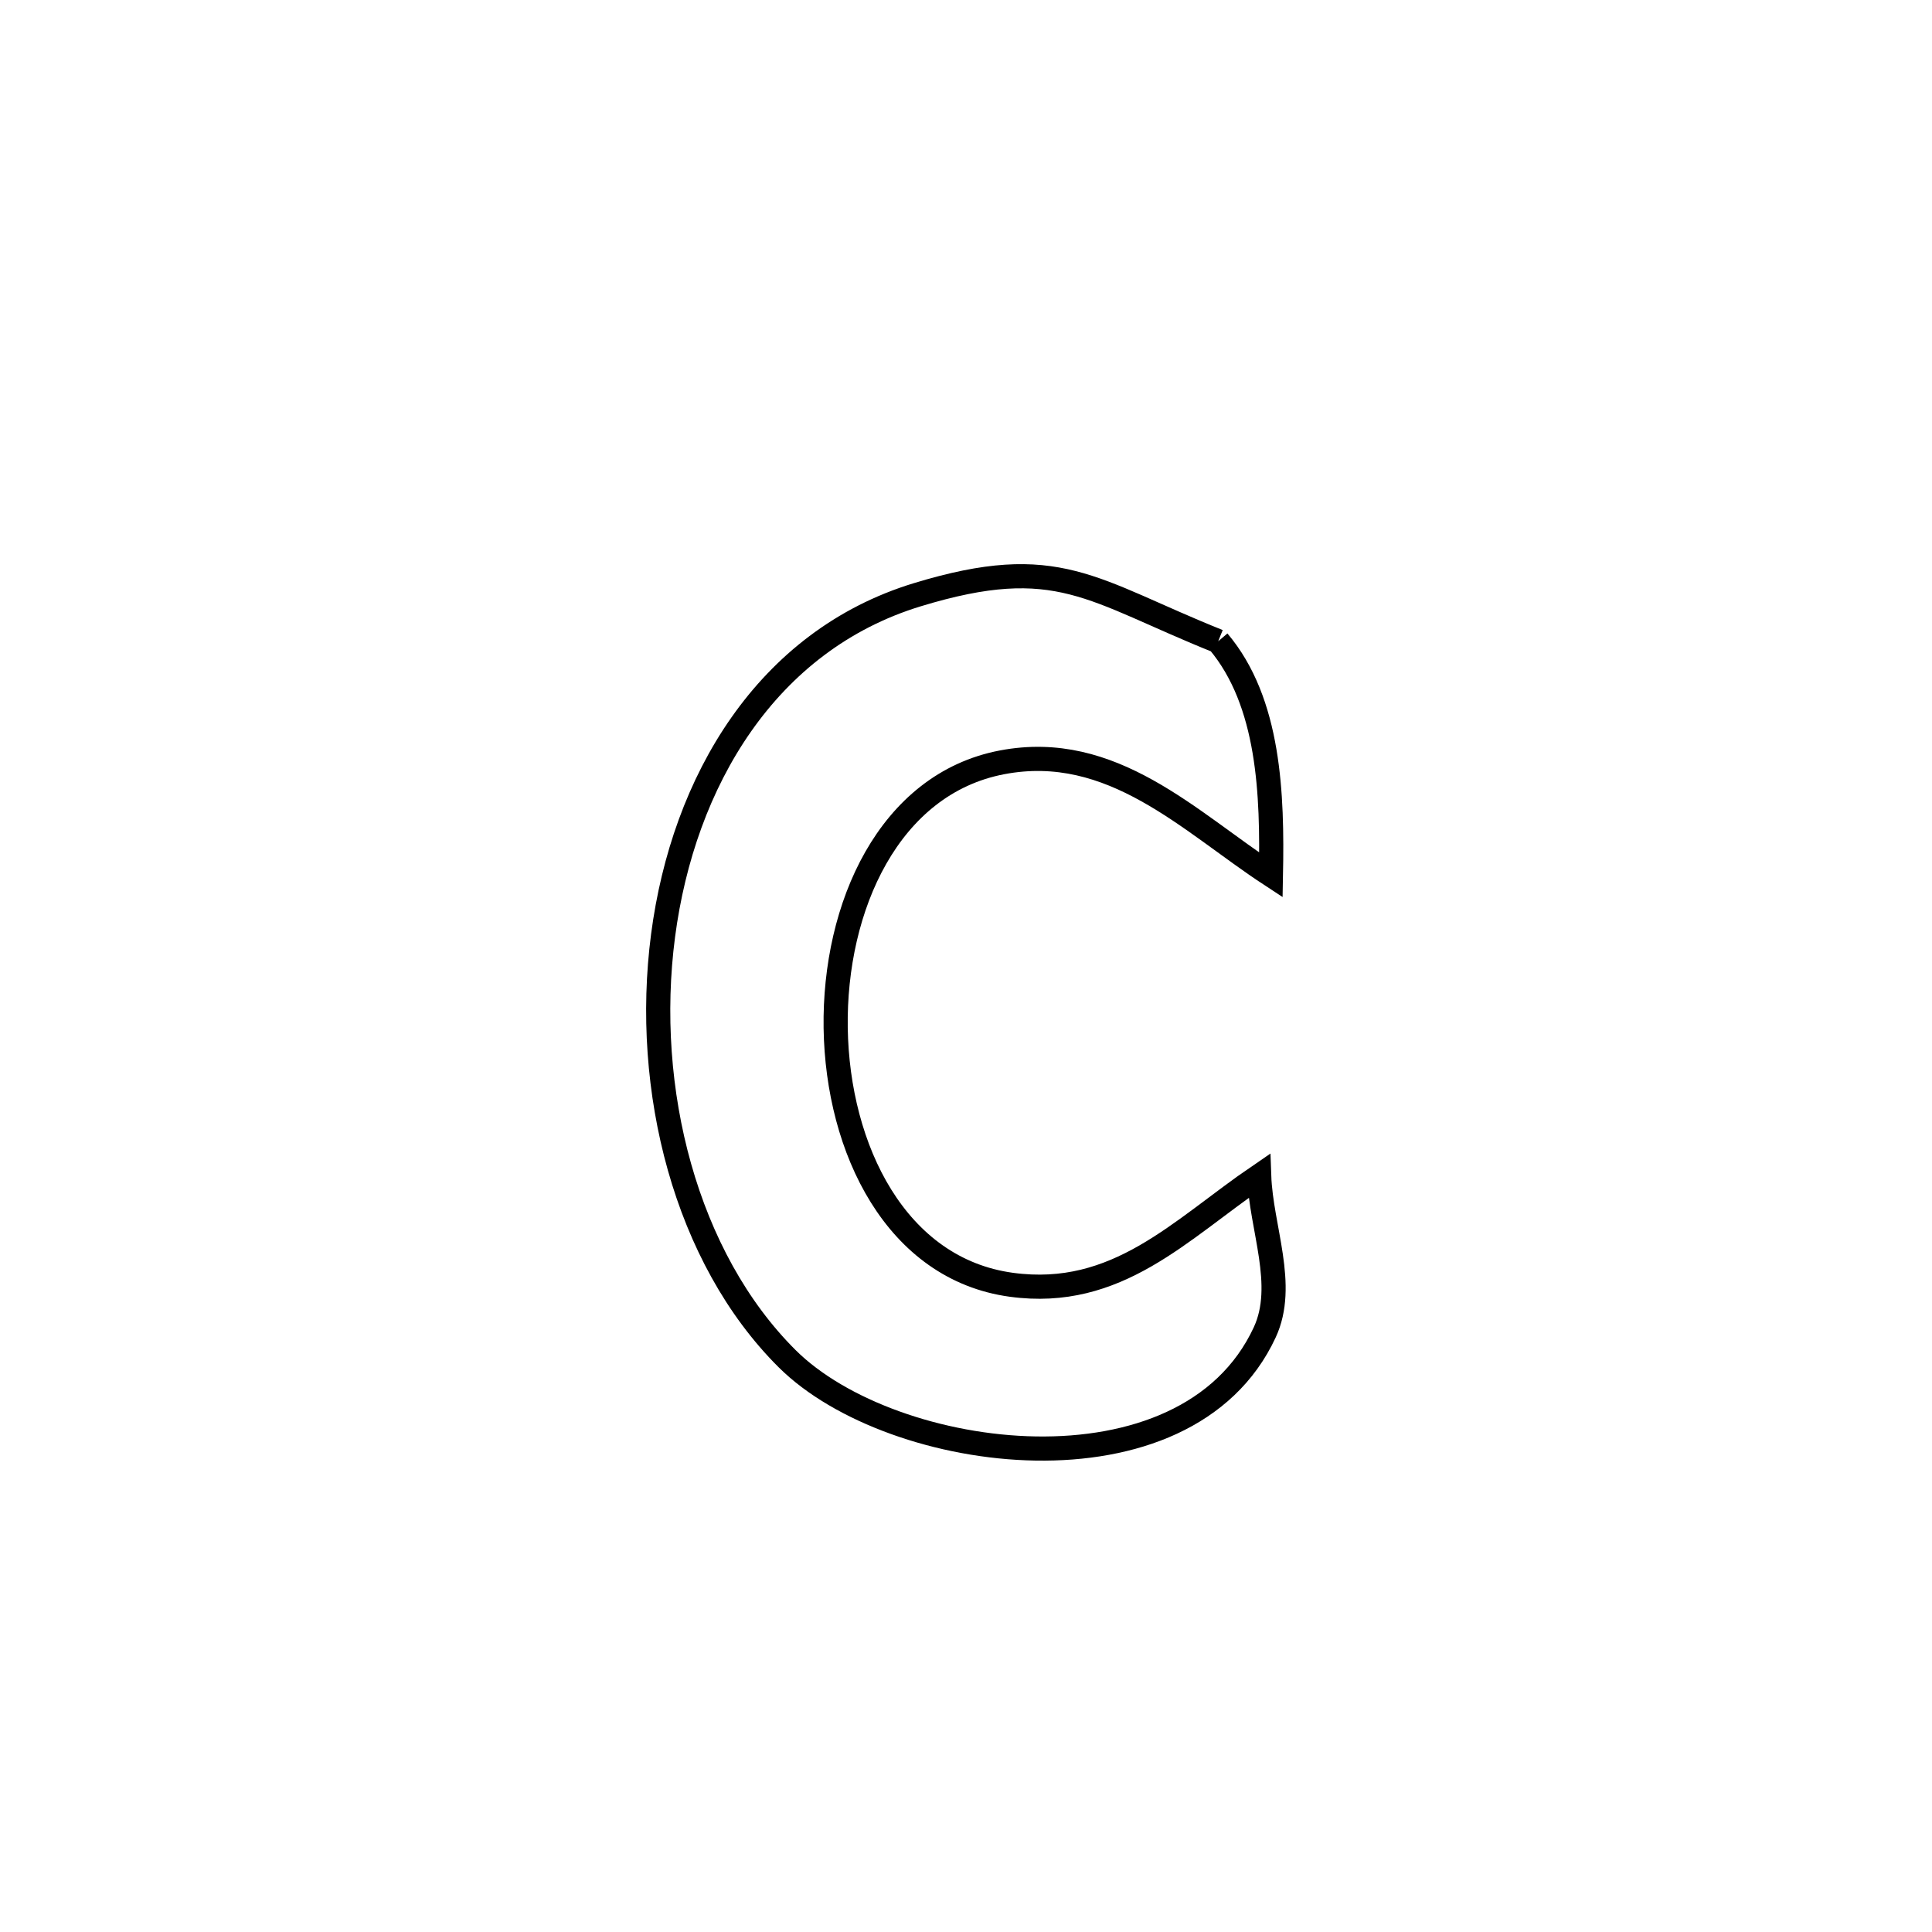 <svg xmlns="http://www.w3.org/2000/svg" viewBox="0.0 0.0 24.0 24.0" height="200px" width="200px"><path fill="none" stroke="black" stroke-width=".3" stroke-opacity="1.0"  filling="0" d="M15.133 7.966 L15.133 7.966 C15.774 8.723 15.807 9.877 15.788 10.869 L15.788 10.869 C14.773 10.204 13.817 9.209 12.448 9.47 C11.045 9.737 10.359 11.263 10.381 12.77 C10.404 14.277 11.134 15.766 12.564 15.96 C13.879 16.139 14.659 15.278 15.642 14.607 L15.642 14.607 C15.665 15.255 15.984 15.963 15.711 16.551 C14.733 18.661 11.086 18.18 9.778 16.878 C8.519 15.625 7.986 13.538 8.237 11.621 C8.488 9.705 9.522 7.959 11.395 7.388 C13.144 6.855 13.553 7.333 15.133 7.966 L15.133 7.966"></path></svg>